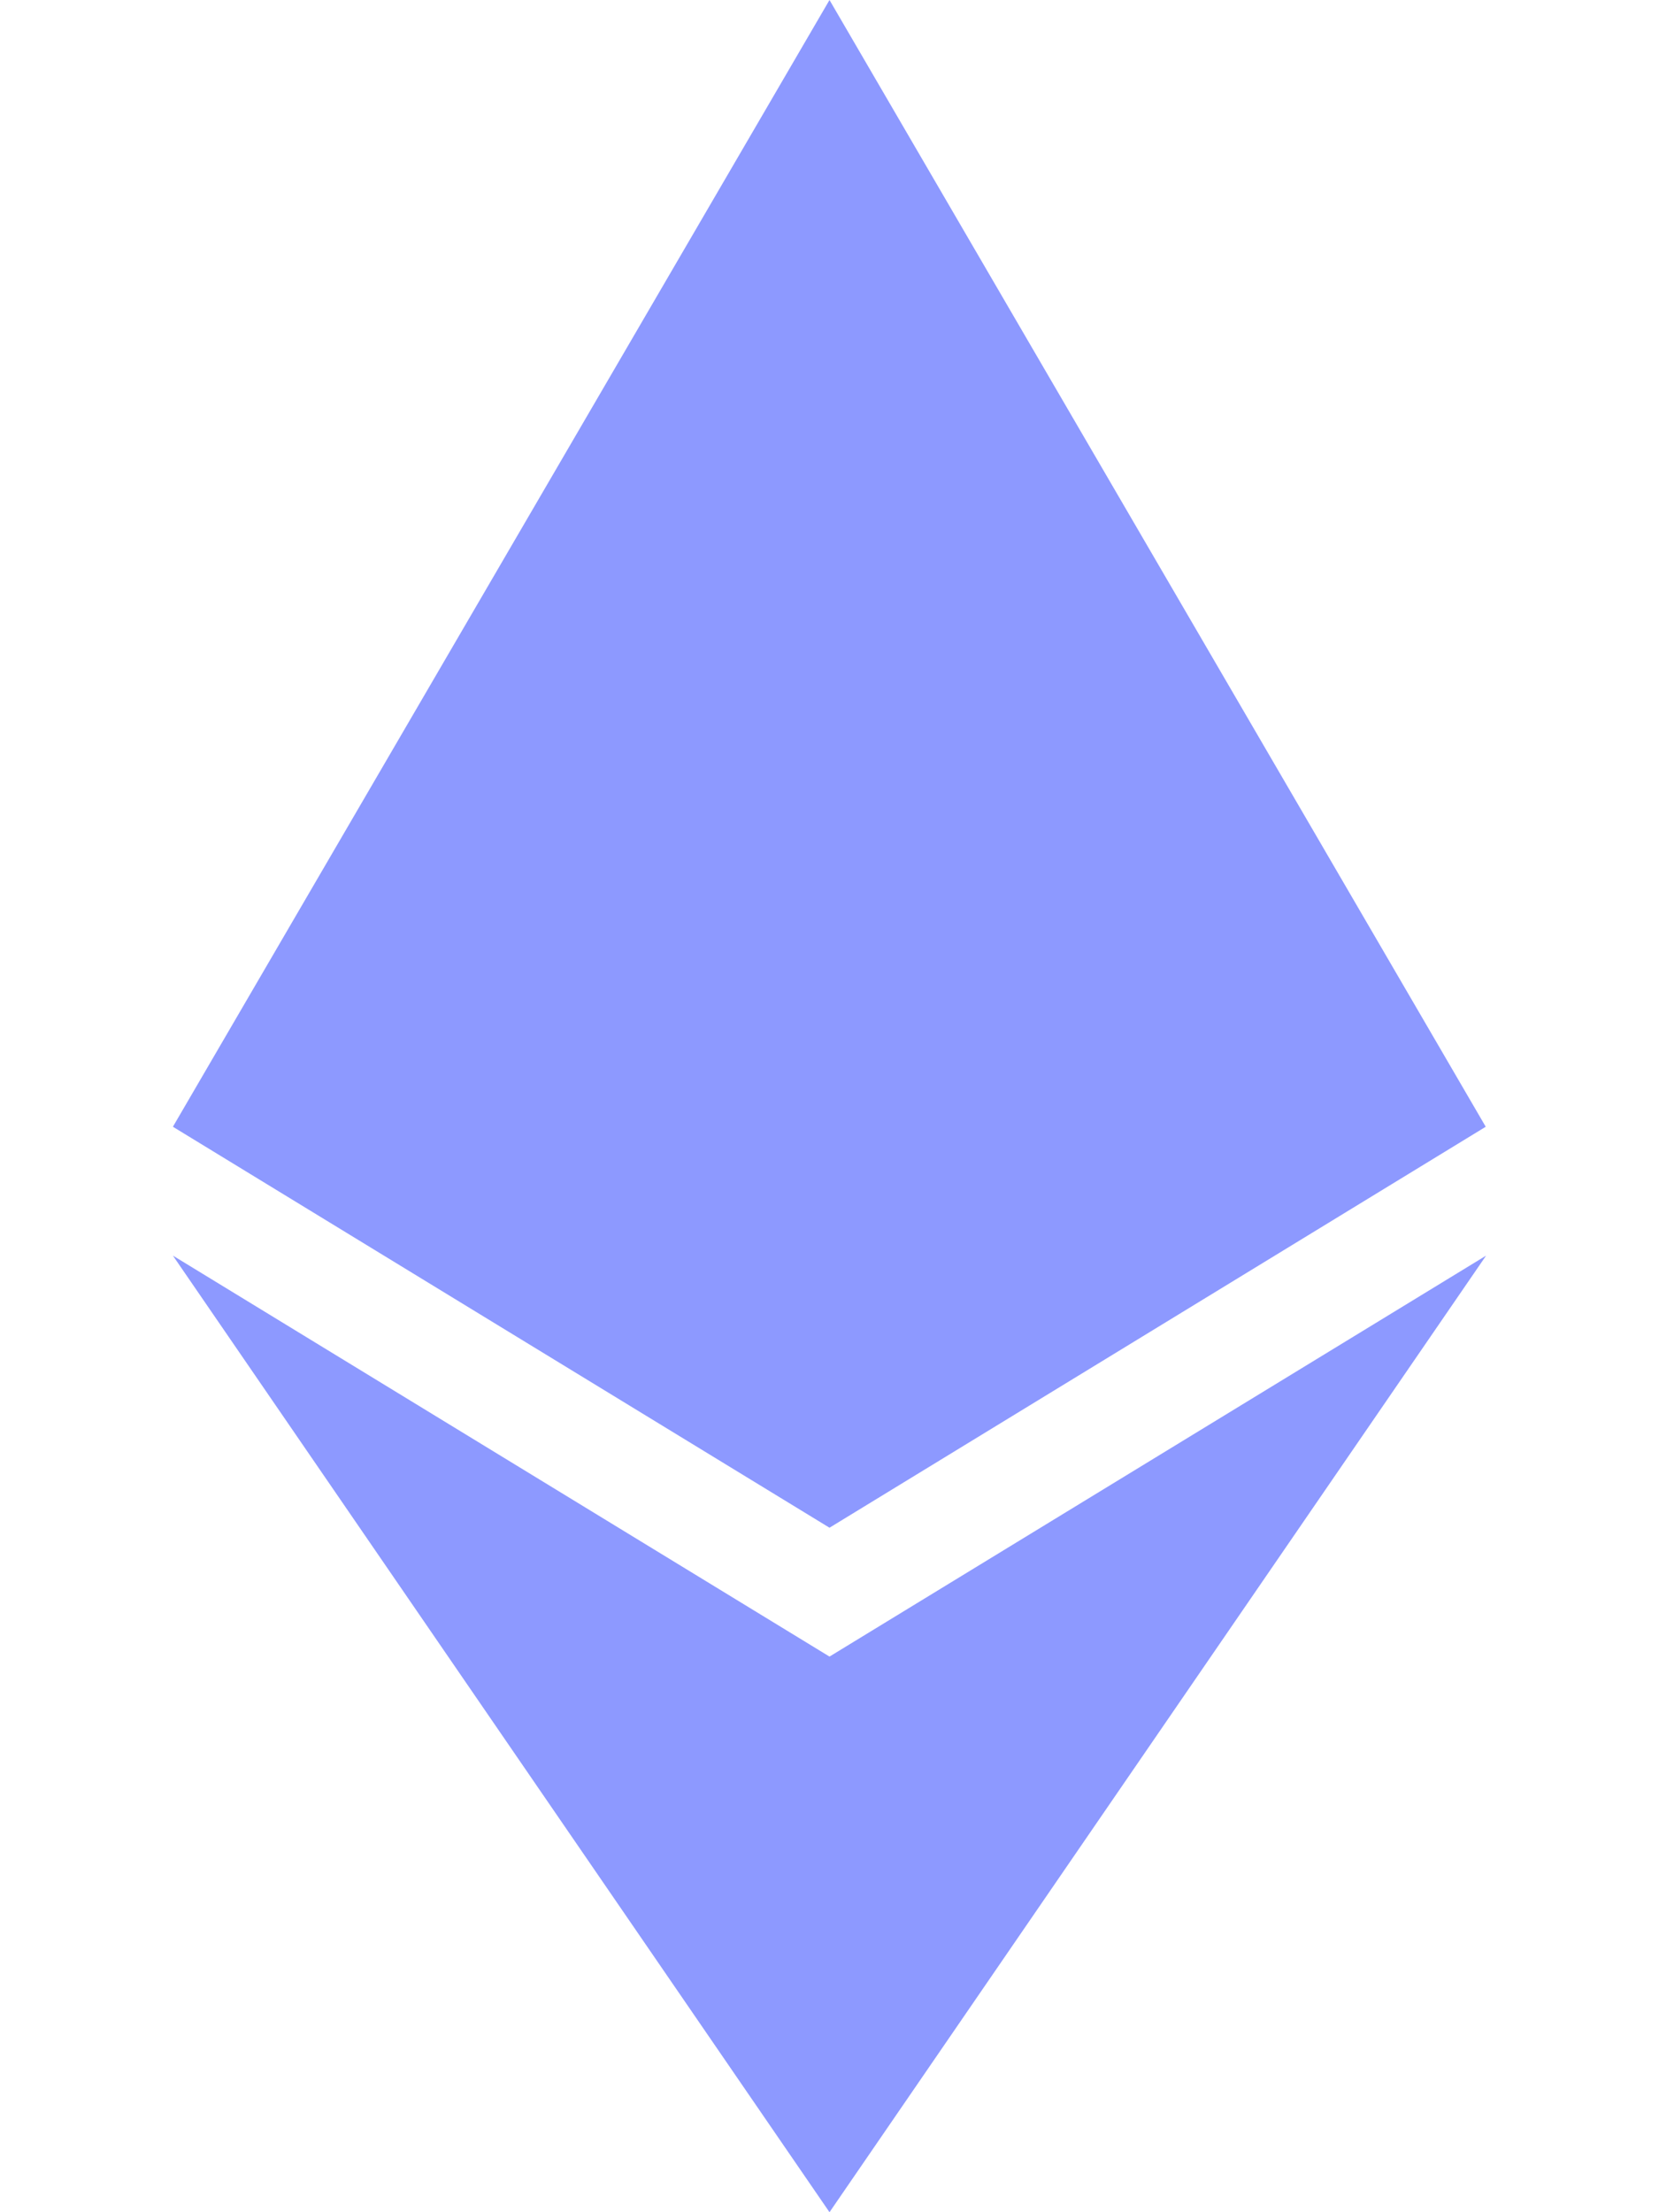<svg width="9" height="12" viewBox="0 0 9 12" fill="none" xmlns="http://www.w3.org/2000/svg">
<path d="M8.06 6.112L4.5 8.287L0.938 6.112L4.5 0L8.06 6.112ZM4.5 8.986L0.938 6.811L4.5 12L8.062 6.811L4.5 8.986Z" fill="#8D99FF"/>
</svg>
